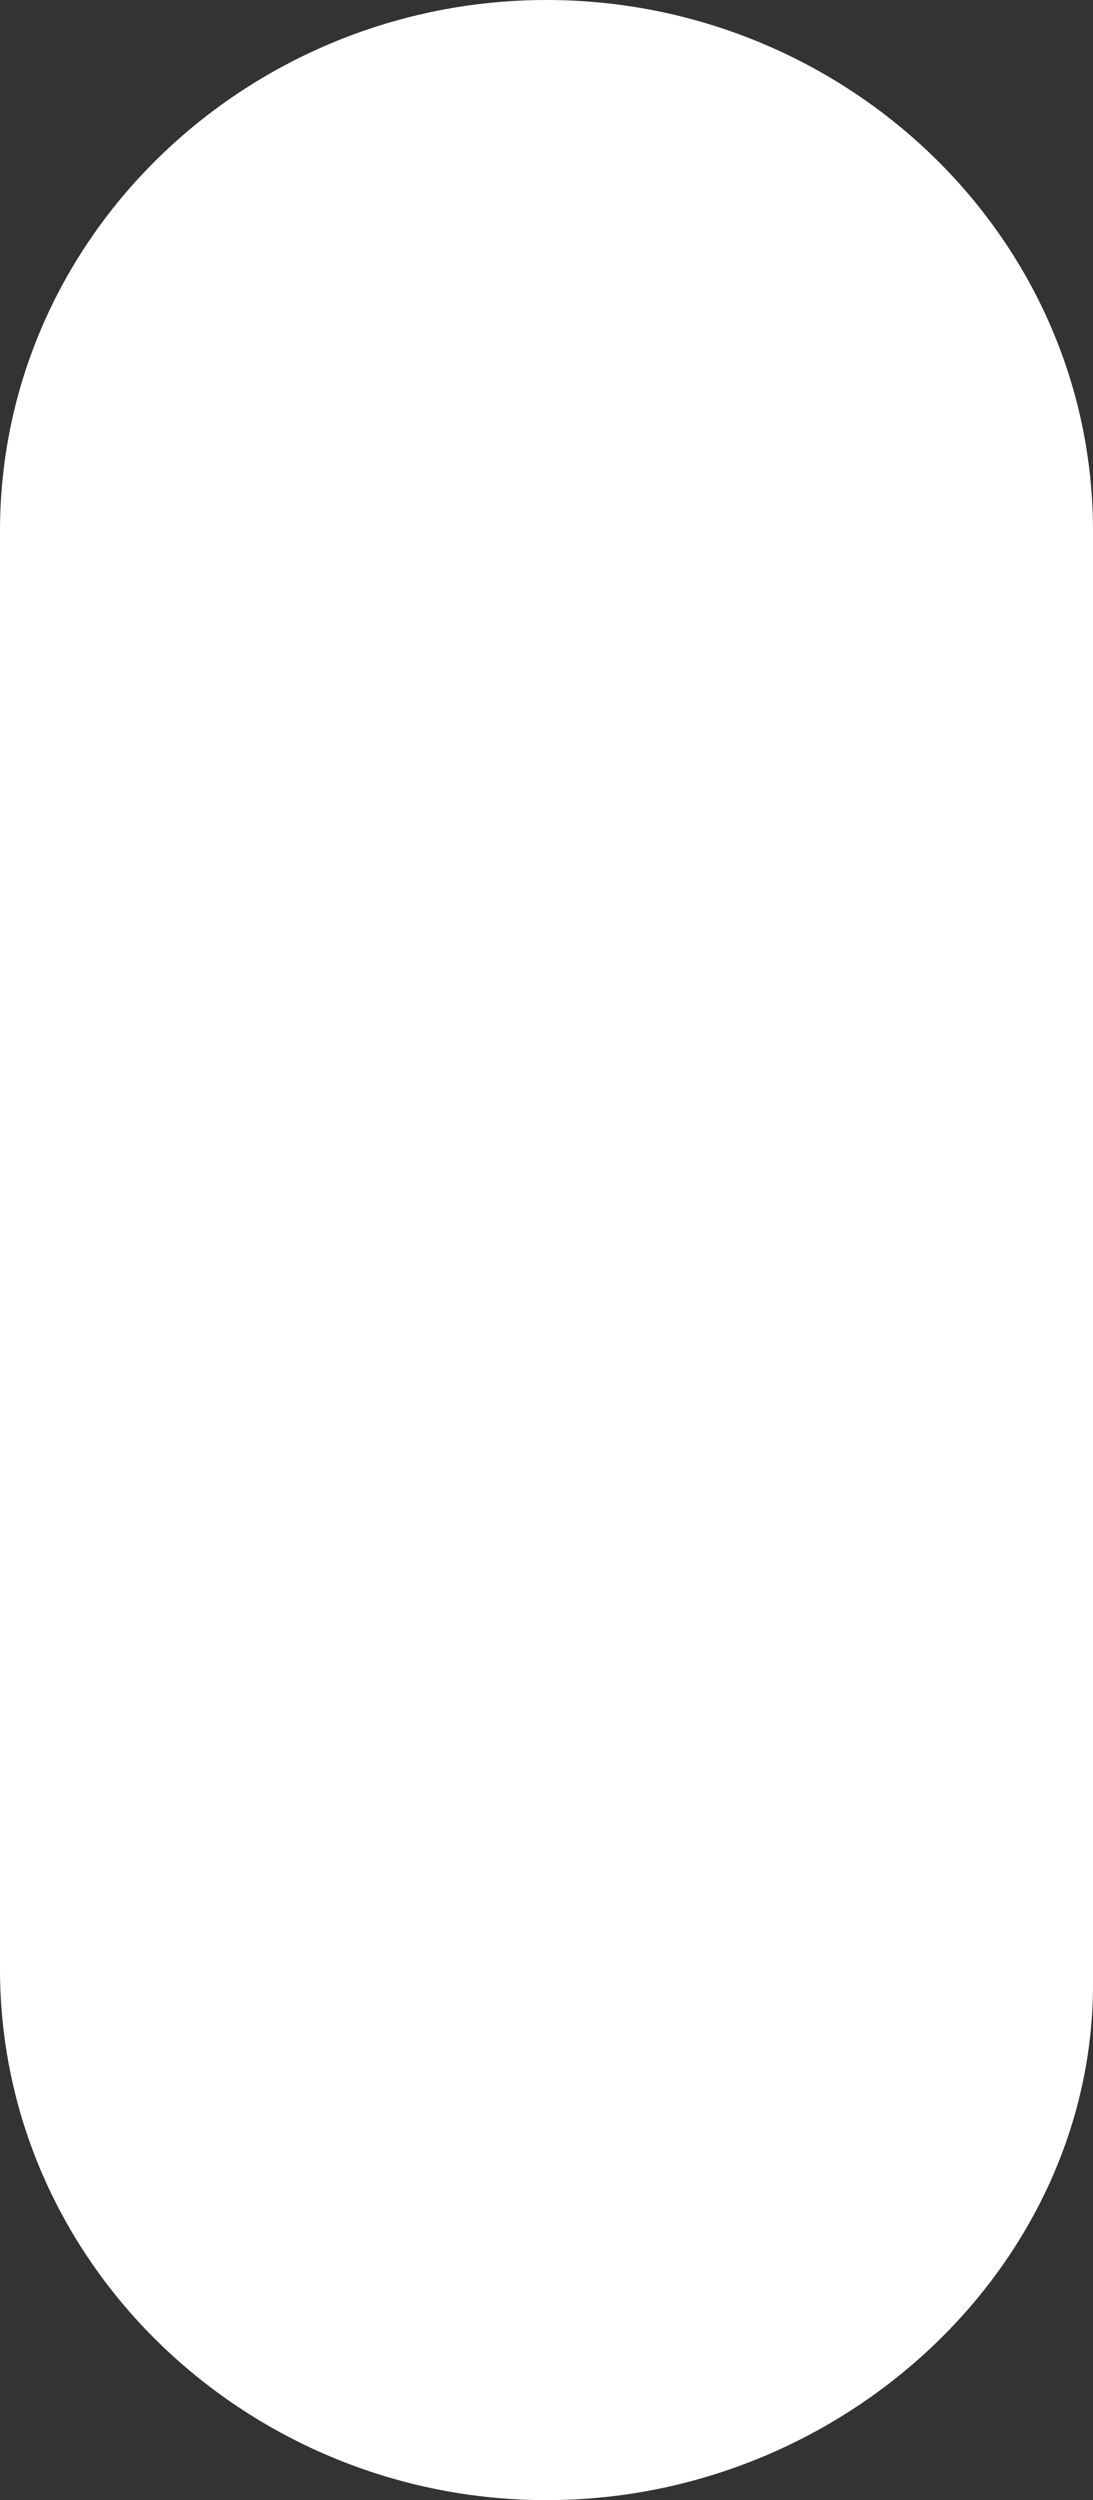 <?xml version="1.0" encoding="utf-8"?>
<!-- Generator: Adobe Illustrator 28.1.0, SVG Export Plug-In . SVG Version: 6.00 Build 0)  -->
<svg version="1.1" id="Layer_1" xmlns="http://www.w3.org/2000/svg" xmlns:xlink="http://www.w3.org/1999/xlink" x="0px" y="0px"
	 viewBox="0 0 7 16" style="enable-background:new 0 0 7 16;" xml:space="preserve">
<rect x="0" y="0" width="7" height="16" fill="#333333" stroke="none"/>
<style type="text/css">
	.st0{fill:#FFFFFF;}
</style>
<g id="Left_Iris">
	<path class="st0" d="M3.5,16L3.5,16C1.6,16,0,14.5,0,12.6V3.4C0,1.5,1.6,0,3.5,0l0,0C5.4,0,7,1.5,7,3.4v9.3C7,14.5,5.4,16,3.5,16z"
		/>
</g>
</svg>
